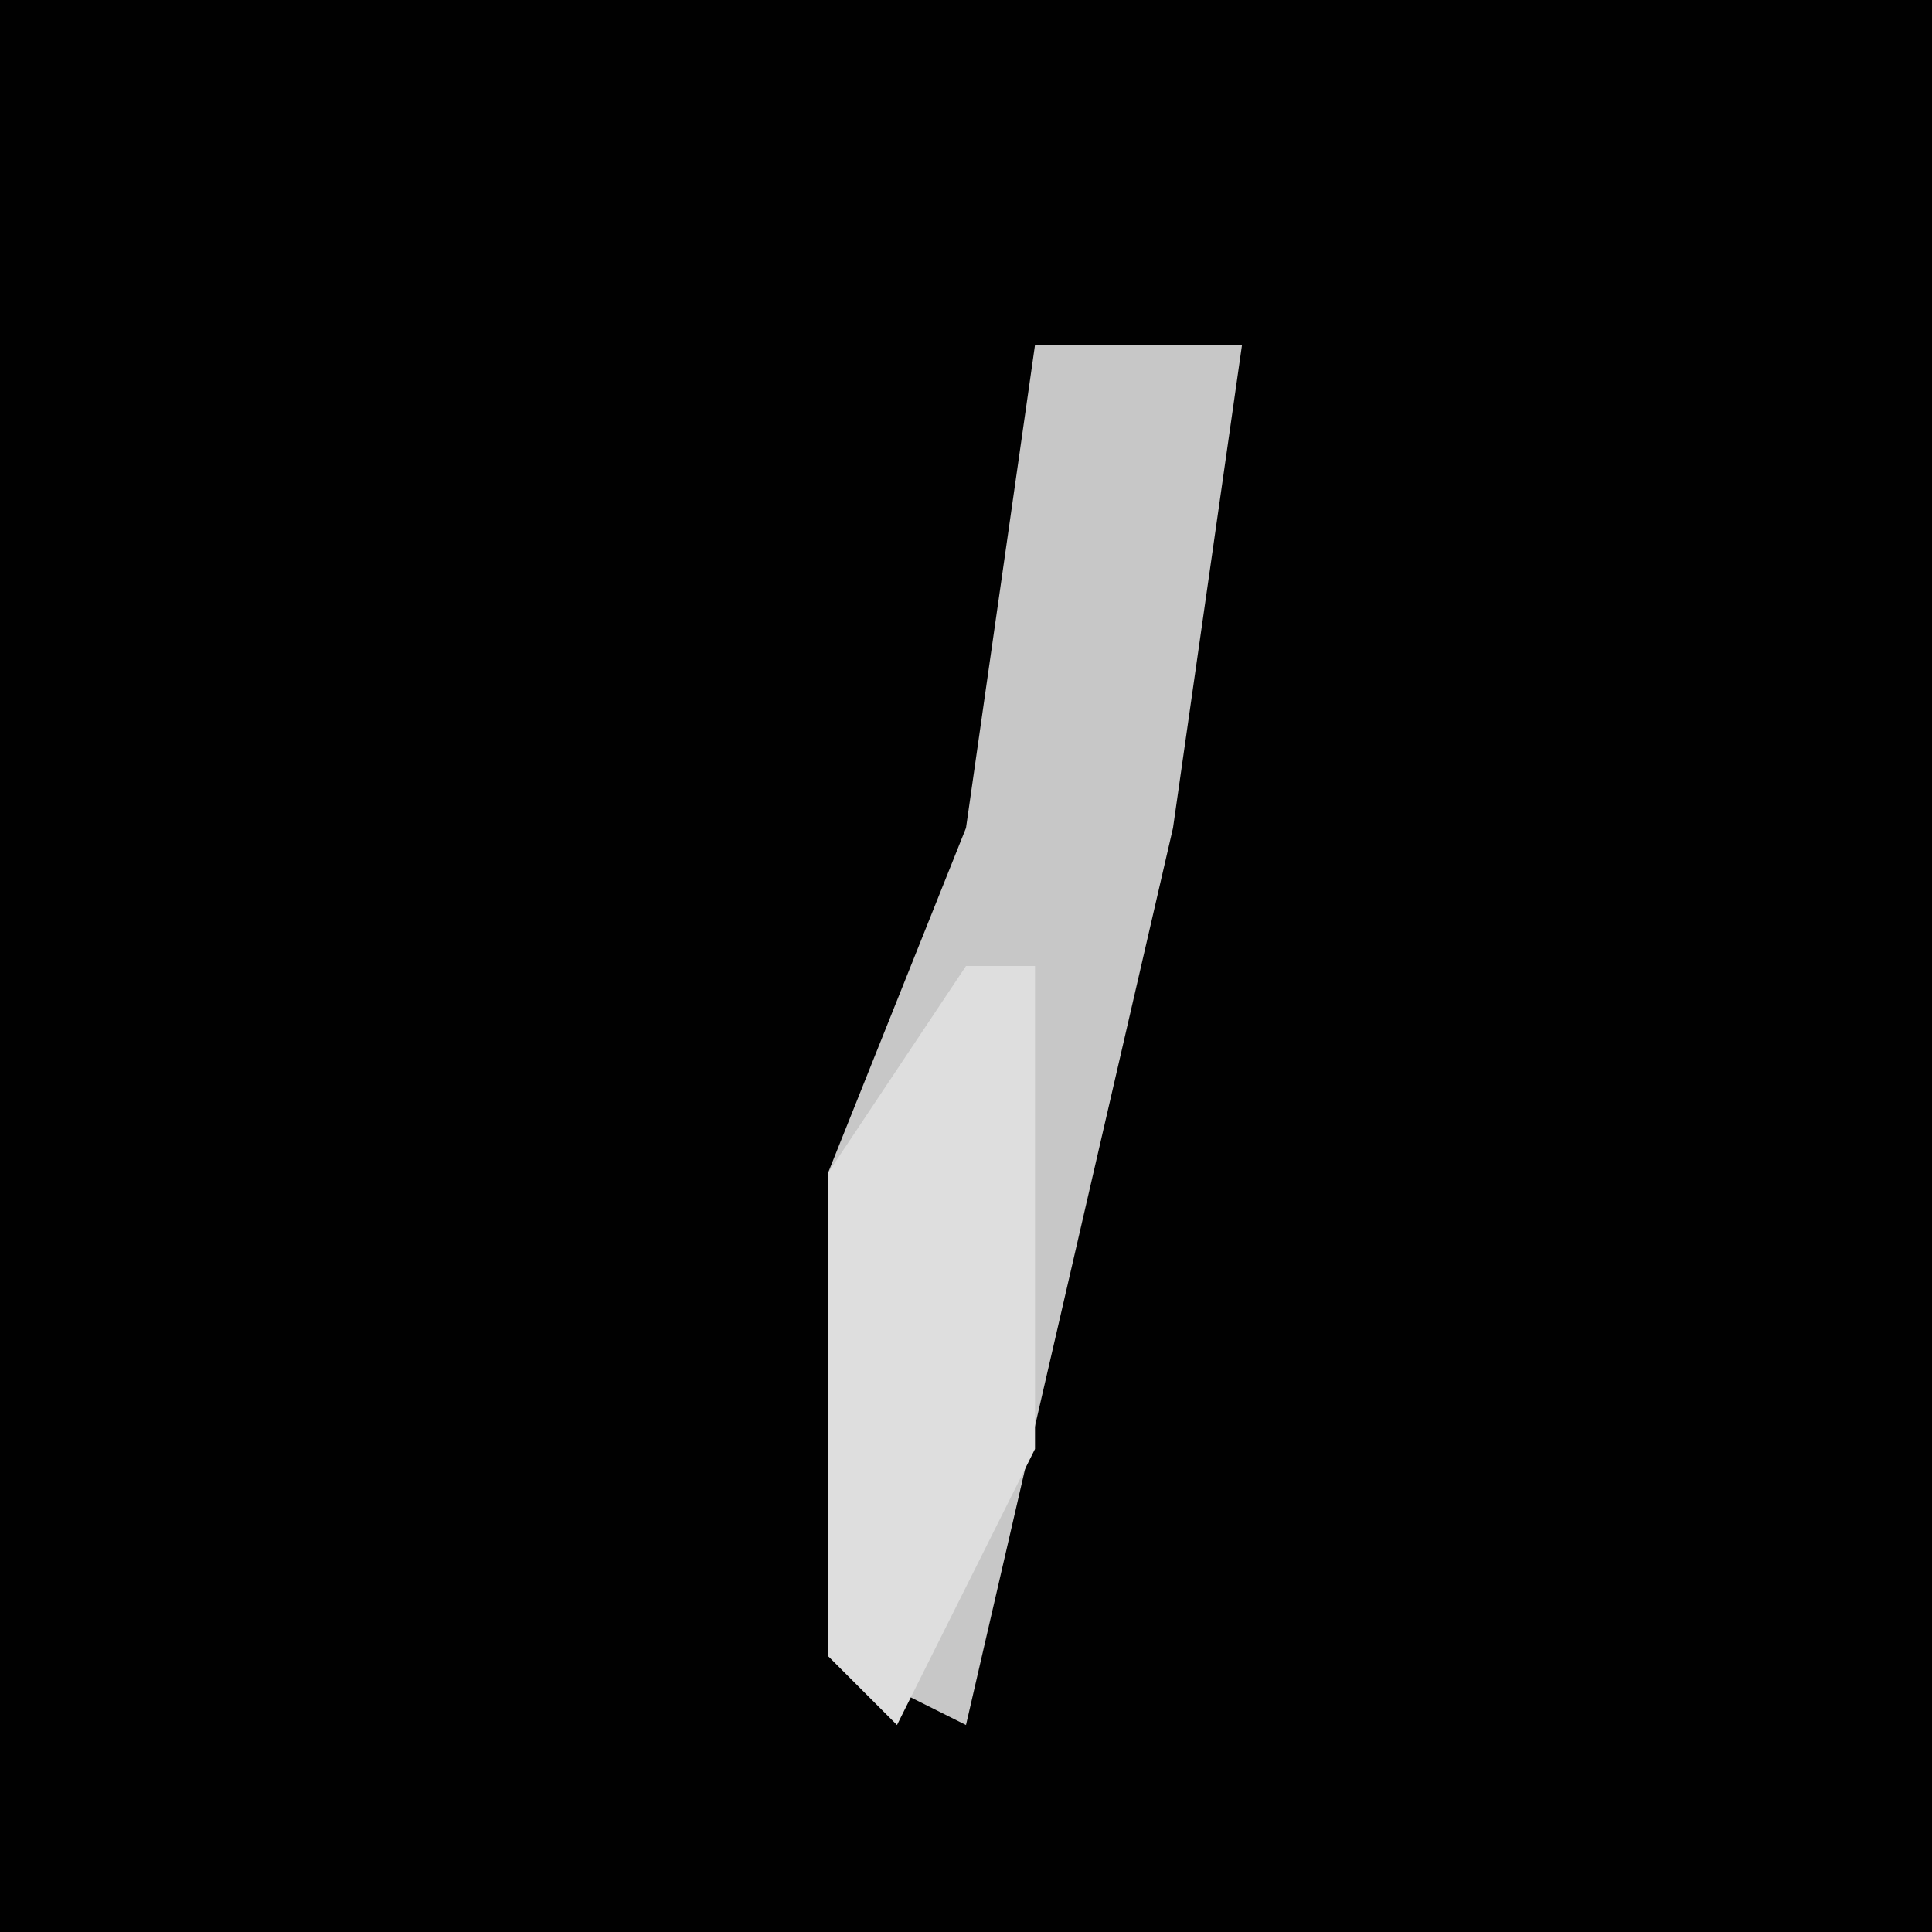 <?xml version="1.0" encoding="UTF-8"?>
<svg version="1.1" xmlns="http://www.w3.org/2000/svg" width="28" height="28">
<path d="M0,0 L28,0 L28,28 L0,28 Z " fill="#010101" transform="translate(0,0)"/>
<path d="M0,0 L3,0 L2,7 L-1,20 L-3,19 L-3,12 L-1,7 Z " fill="#C7C7C7" transform="translate(15,5)"/>
<path d="M0,0 L1,0 L1,7 L-1,11 L-2,10 L-2,3 Z " fill="#DEDEDE" transform="translate(14,14)"/>
</svg>

